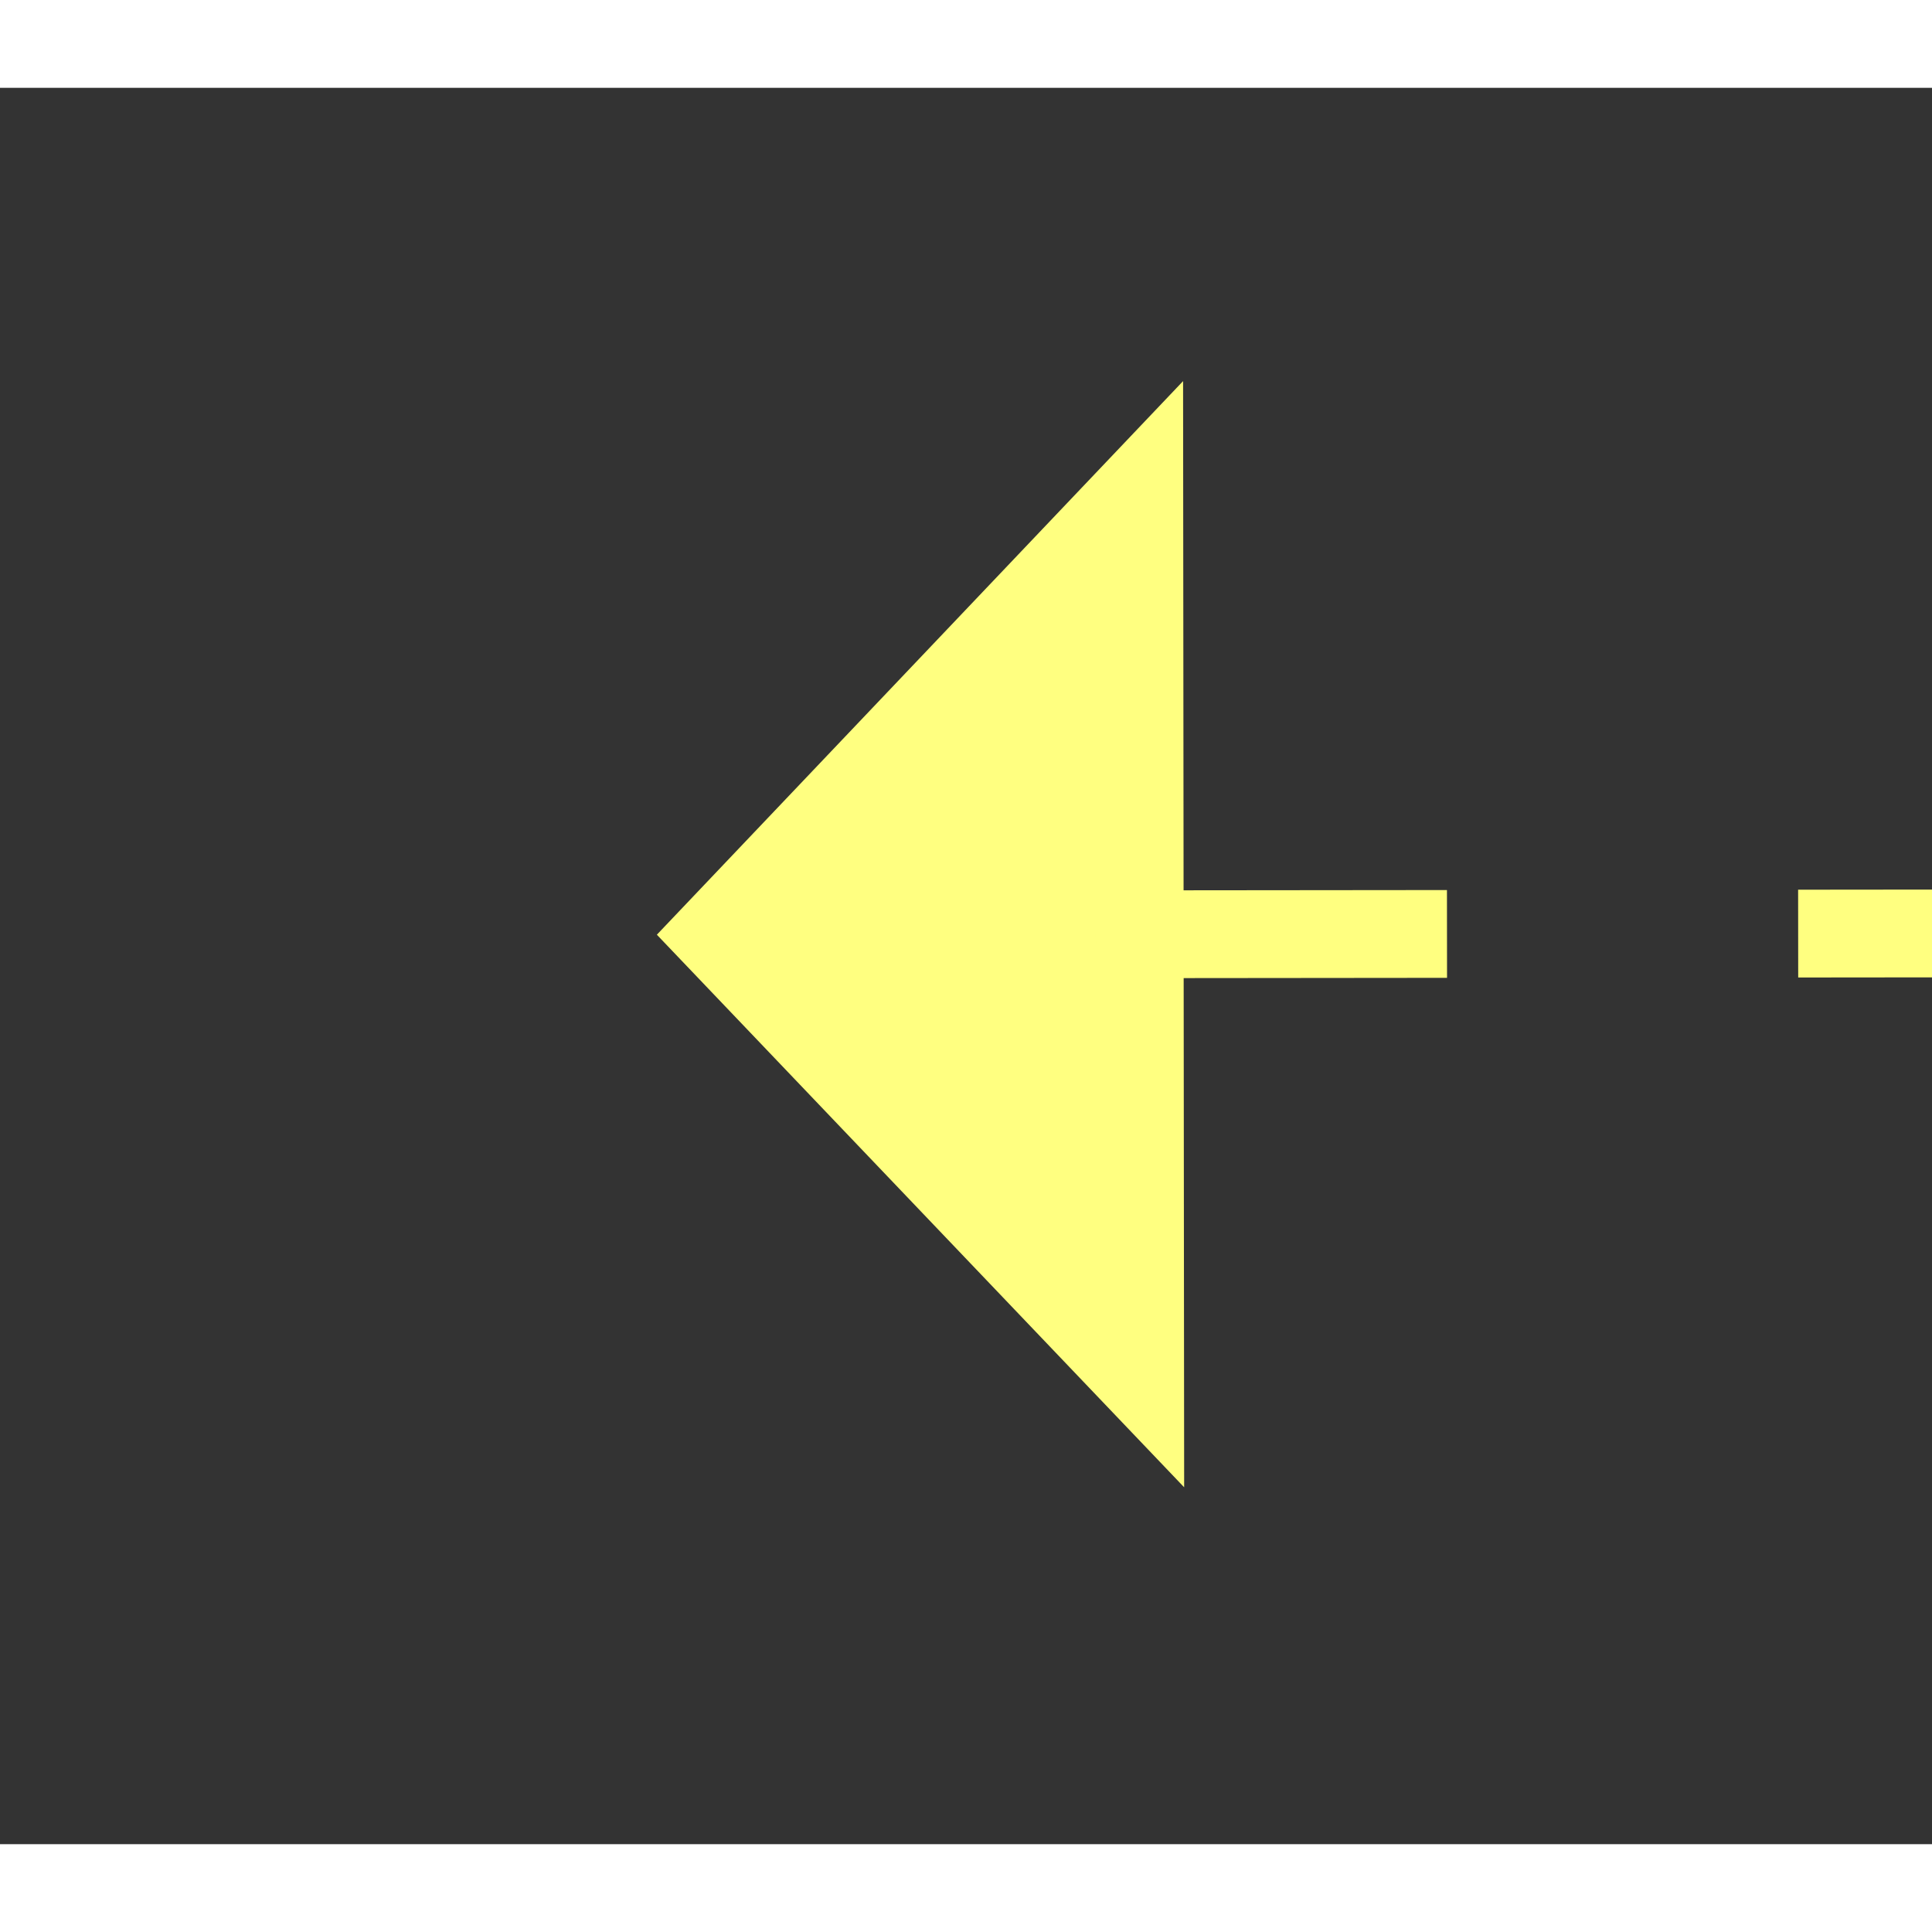 ﻿<?xml version="1.0" encoding="utf-8"?>
<svg version="1.1" xmlns:xlink="http://www.w3.org/1999/xlink" width="22px" height="22px" preserveAspectRatio="xMinYMid meet" viewBox="1004 3243  22 20" xmlns="http://www.w3.org/2000/svg">
  <rect x="1004" y="3243" width="22" height="20" fill="#333333" stroke="none"/>
  <g transform="matrix(-0.242 0.97 -0.97 -0.242 4416.923 3055.122 )">
    <path d="M 1092 3157.8  L 1098 3151.5  L 1092 3145.2  L 1092 3157.8  Z " fill-rule="nonzero" fill="#ffff80" stroke="none" transform="matrix(0.243 0.97 -0.97 0.243 3806.399 1426.351 )" />
    <path d="M 881 3151.5  L 1093 3151.5  " stroke-width="1" stroke-dasharray="9,4" stroke="#ffff80" fill="none" transform="matrix(0.243 0.97 -0.97 0.243 3806.399 1426.351 )" />
  </g>
</svg>
